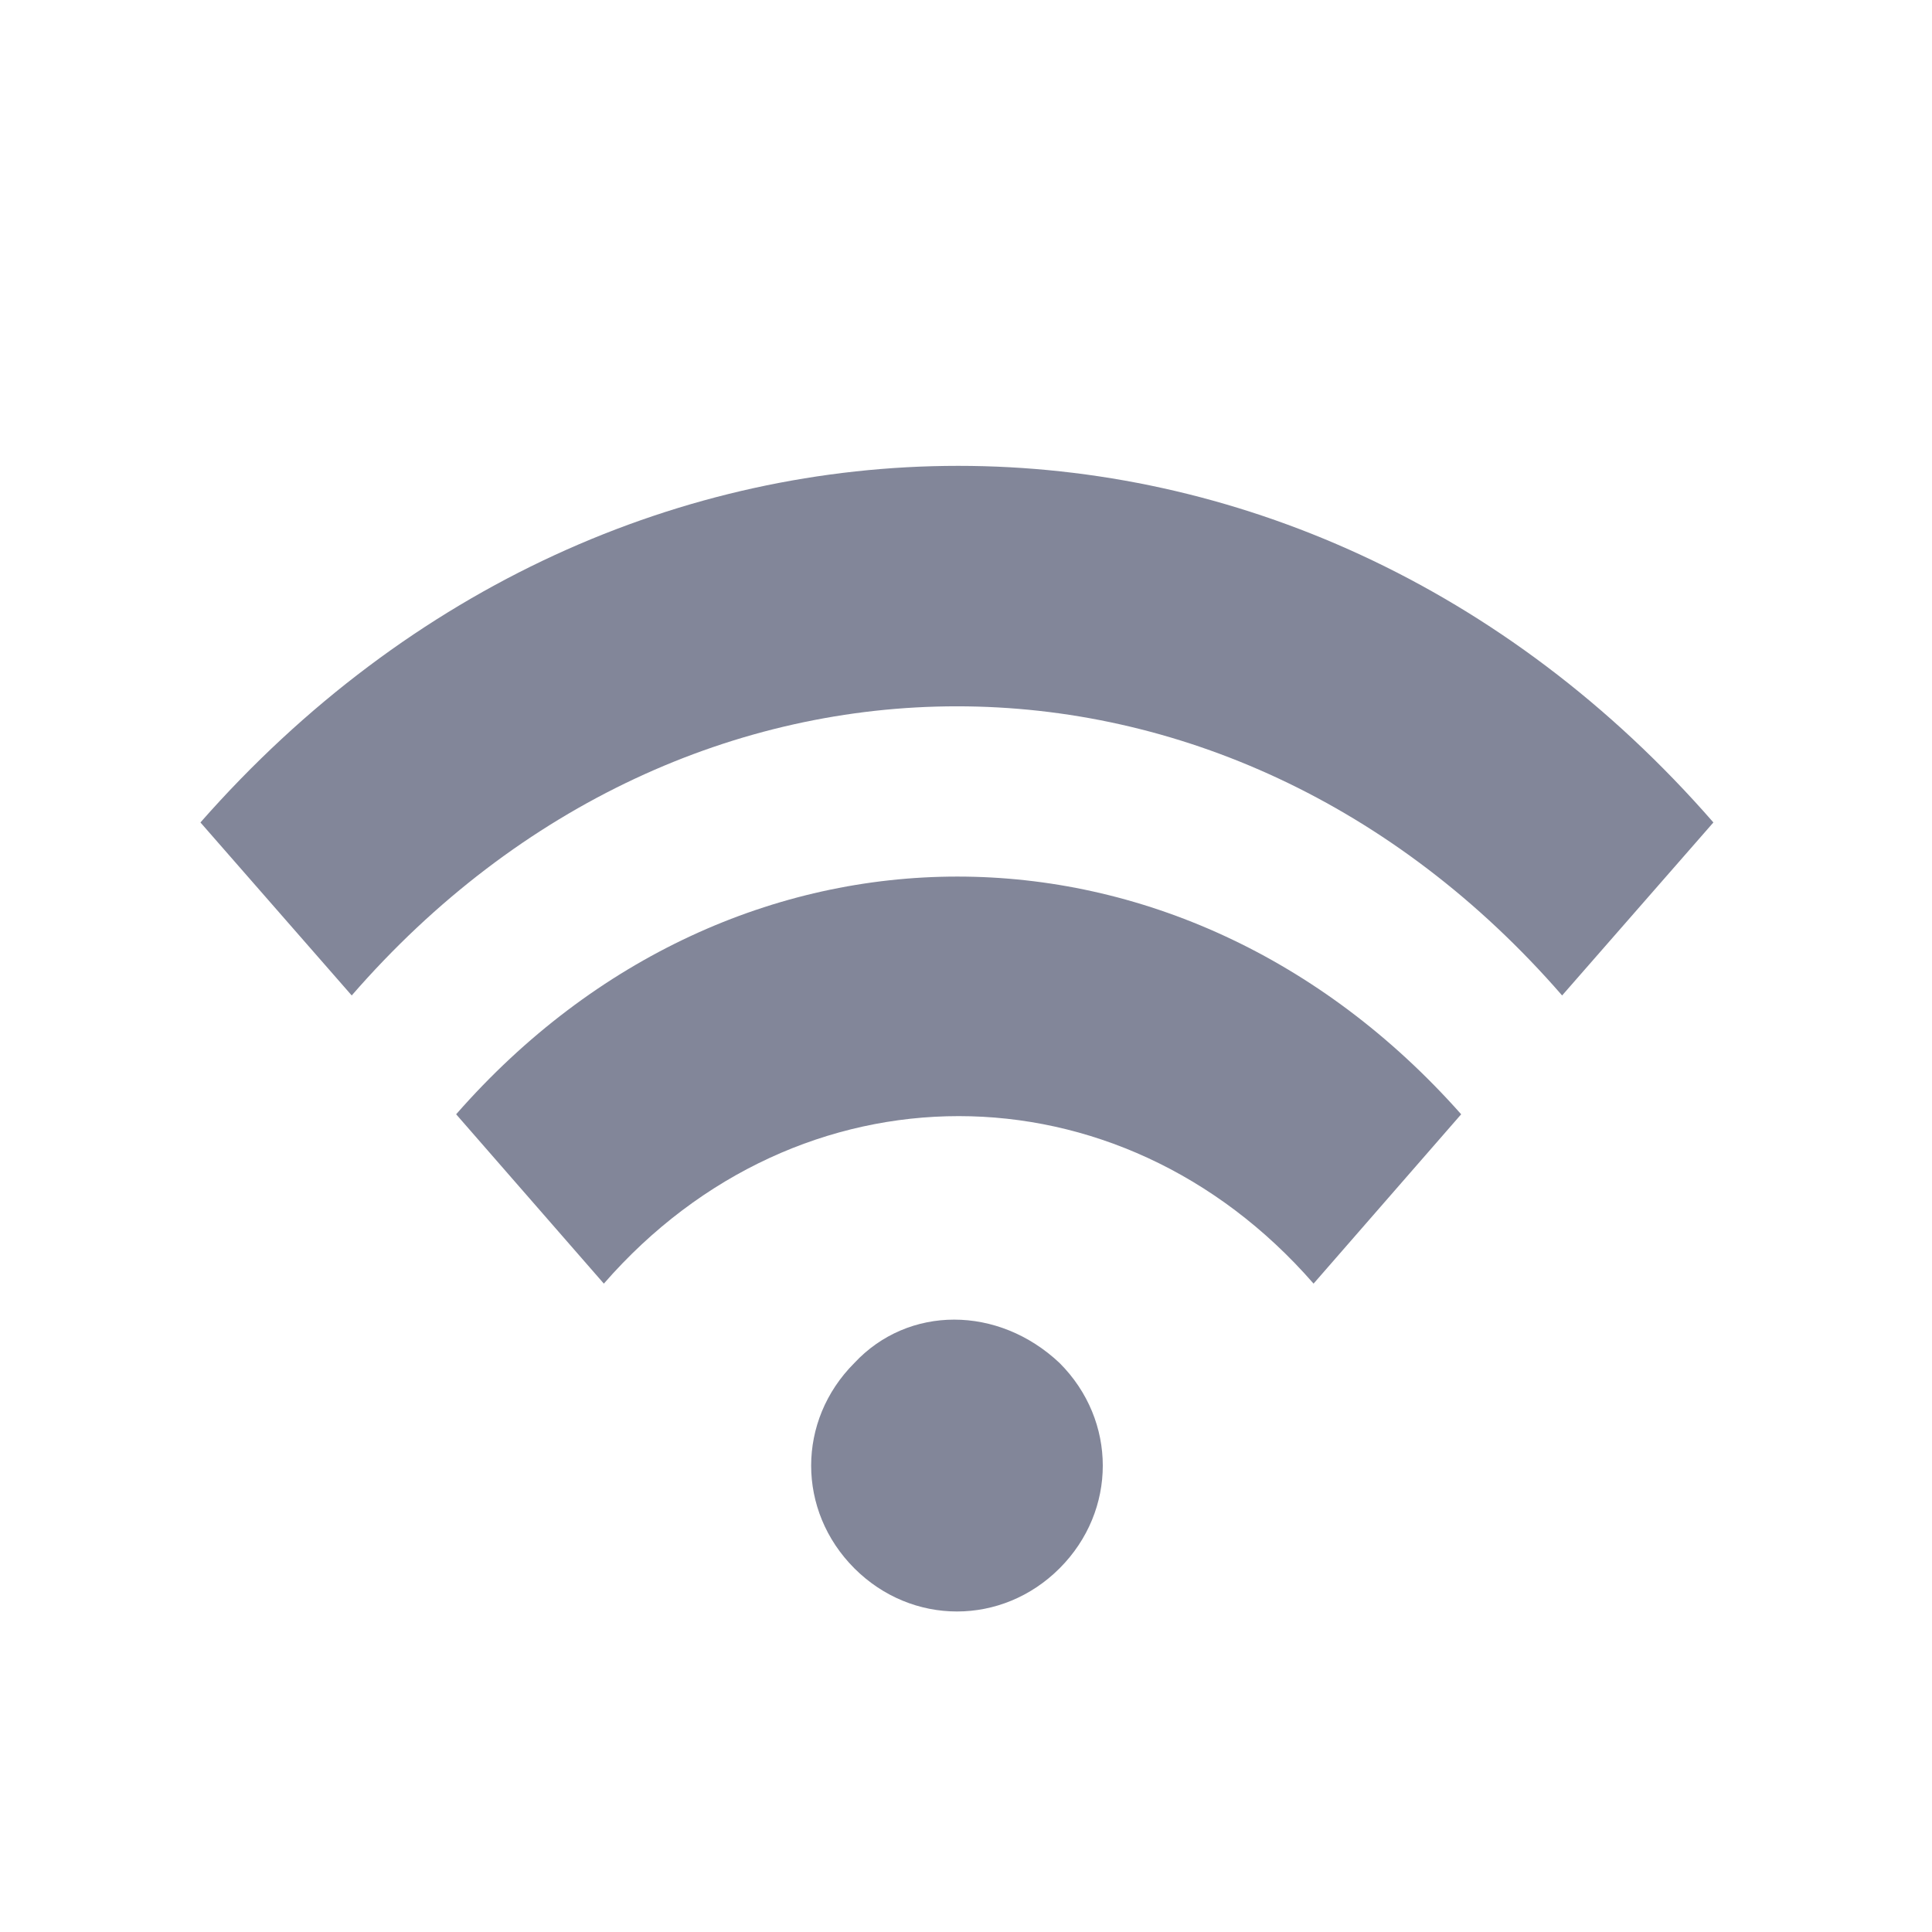 <?xml version="1.0" encoding="utf-8"?>
<!-- Generator: Adobe Illustrator 15.0.0, SVG Export Plug-In  -->
<!DOCTYPE svg PUBLIC "-//W3C//DTD SVG 1.1//EN" "http://www.w3.org/Graphics/SVG/1.1/DTD/svg11.dtd">
<svg version="1.1"
	 xmlns="http://www.w3.org/2000/svg" xmlns:xlink="http://www.w3.org/1999/xlink" xmlns:a="http://ns.adobe.com/AdobeSVGViewerExtensions/3.0/"
	 x="0px" y="0px" width="20px" height="20px" viewBox="479.273 387.639 20 20" enable-background="new 479.273 387.639 20 20"
	 xml:space="preserve">
<defs>
</defs>
<rect display="none" fill="#E0E0E0" width="2229.455" height="1311.244"/>
<rect x="479.273" y="387.639" display="none" fill="#C9C9C9" width="20" height="20"/>
<path fill="#828699" d="M488.117,401.749c-0.596,0.596-0.596,1.528,0,2.125c0.596,0.596,1.529,0.596,2.125,0
	c0.596-0.597,0.596-1.529,0-2.125C489.607,401.15,488.675,401.15,488.117,401.749L488.117,401.749z M483.995,399.174l1.529,1.753
	c2.014-2.312,5.333-2.312,7.347,0l1.528-1.753C491.491,395.893,486.868,395.893,483.995,399.174L483.995,399.174z M481.348,396.153
	l1.566,1.791c3.468-3.991,9.062-3.991,12.53,0l1.566-1.791C492.721,391.231,485.673,391.231,481.348,396.153L481.348,396.153z
	 M481.348,396.153"/>
</svg>
